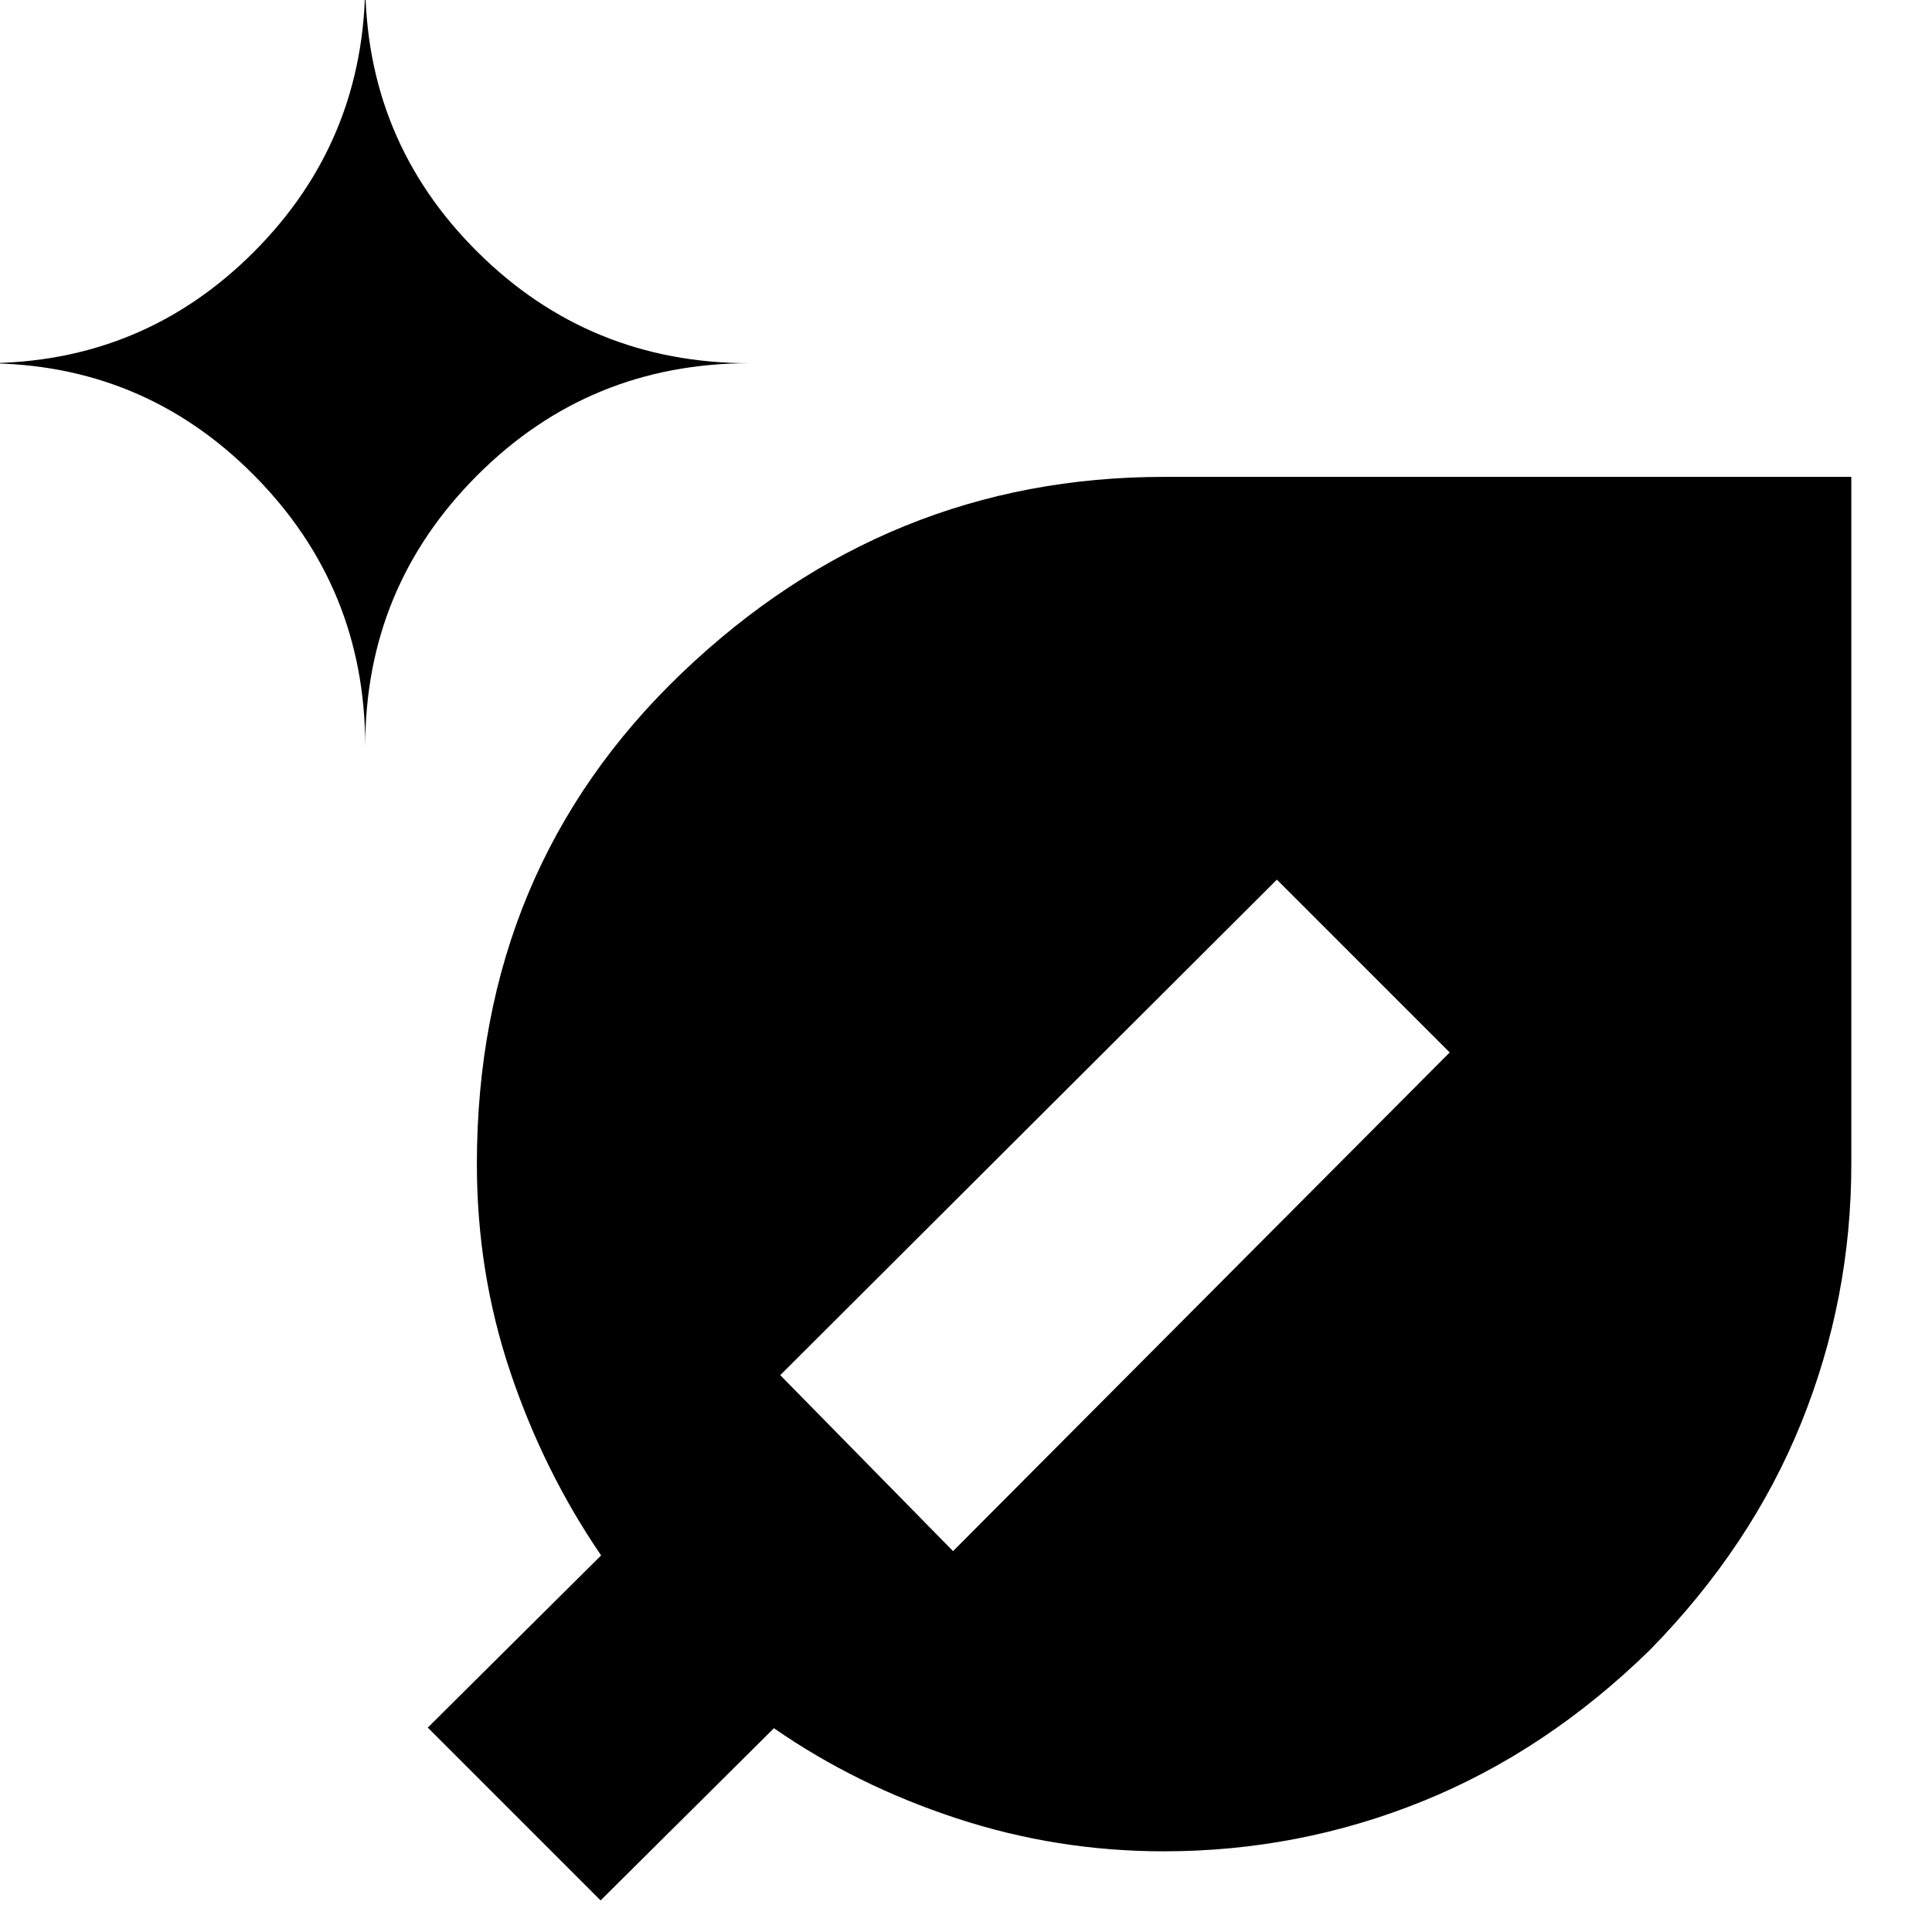 <svg xmlns="http://www.w3.org/2000/svg" height="24" viewBox="0 -960 960 960" width="24"><path d="M578.273-40.087q-53.015 0-102.861-16.37-49.847-16.369-90.847-44.803l-86.13 85.565-85.87-85.87 86.13-85.565q-28.435-41.566-45.087-91-16.652-49.435-16.652-103.435 0-146.657 101.91-244.068t239.569-97.411h341.478v341.43q0 67.028-24.882 128.601-24.882 61.574-75.219 112.895-51.407 50.252-112.913 75.142-61.507 24.89-128.626 24.89ZM181.478-589.13q0-79.001 55.672-134.696 55.672-55.696 135.285-55.696-79.613 0-135.285-55.404t-55.672-134.553q0 79.149-55.239 134.553-55.24 55.404-134.152 55.404 78.913 0 134.152 55.696 55.239 55.695 55.239 134.696Zm292.088 399.869 246.782-247.782-85.87-85.87-246.782 246.217 85.87 87.435Z"/></svg>